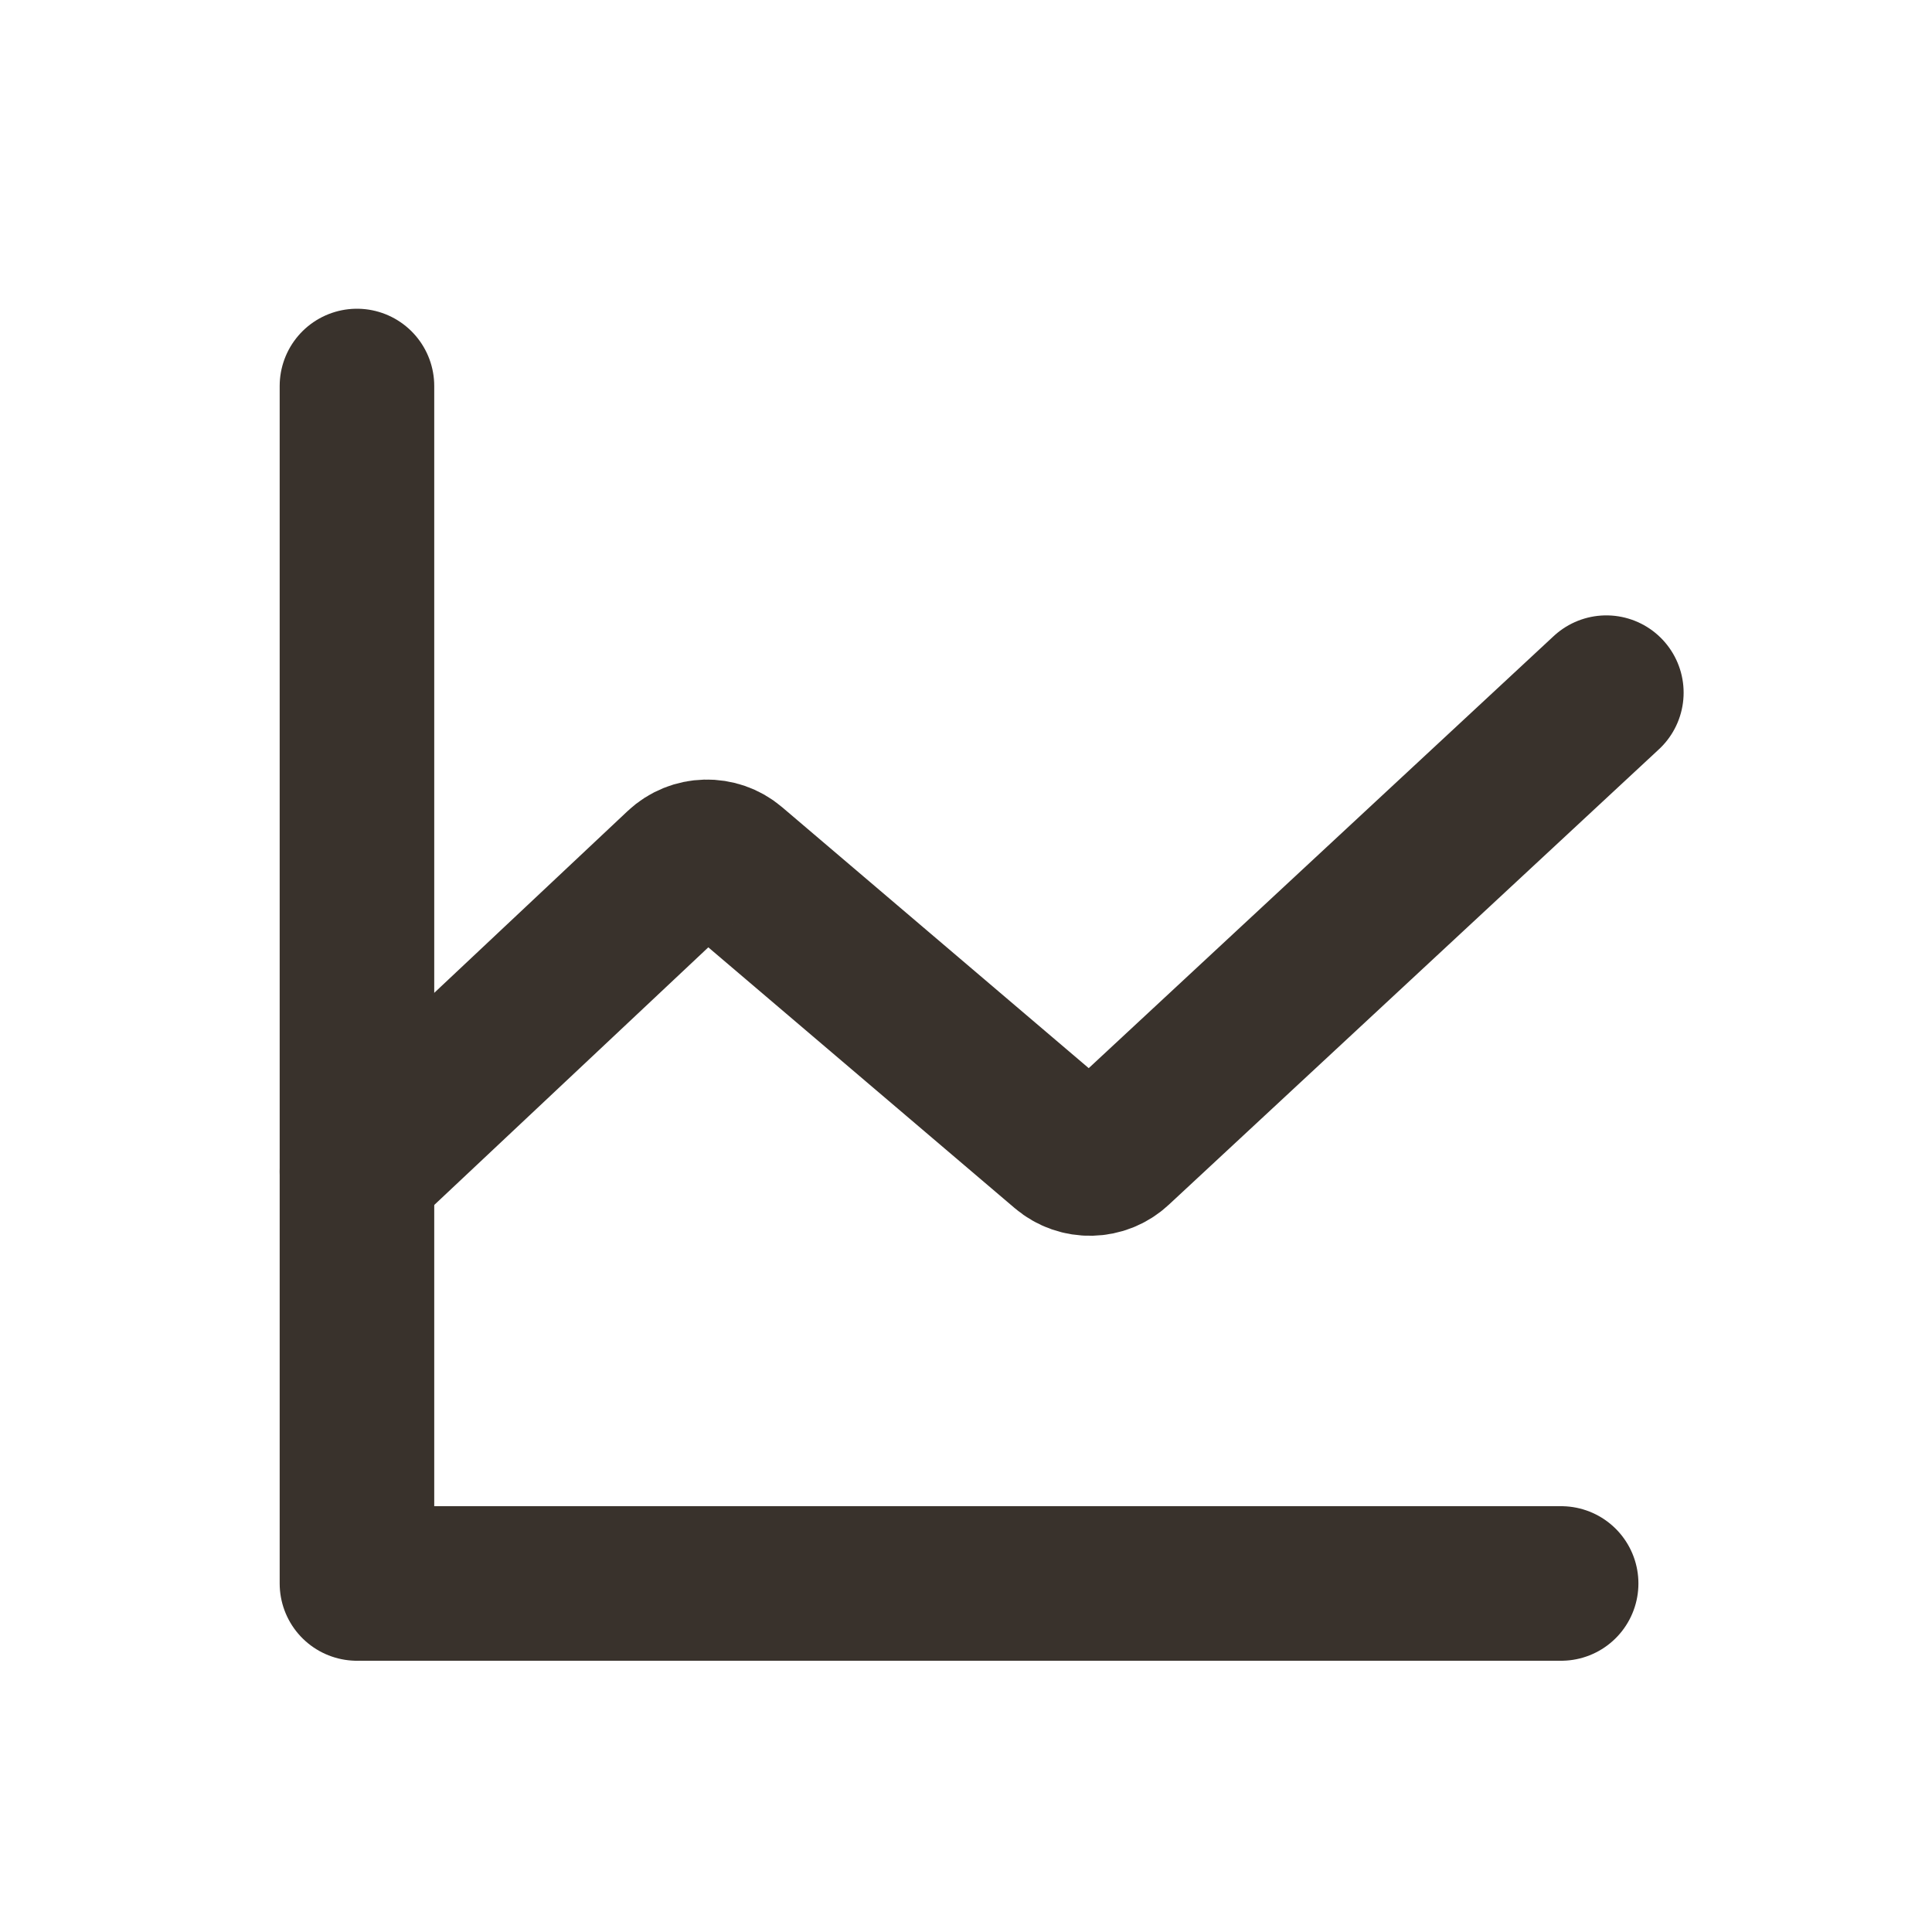 <svg width="25" height="25" viewBox="0 0 25 25" fill="none" xmlns="http://www.w3.org/2000/svg">
<g clip-path="url(#clip0_1481_777)">
<path d="M4.619 15.16L8.807 11.223C8.992 11.049 9.28 11.042 9.473 11.207L13.779 14.872C13.972 15.036 14.258 15.03 14.443 14.857L20.786 8.963" stroke="#39322C" stroke-width="2" stroke-linecap="round"/>
<path d="M4.619 20.49V4.995" stroke="#39322C" stroke-width="2" stroke-linecap="round"/>
<path d="M4.706 20.49L12.454 20.49L20.201 20.49" stroke="#39322C" stroke-width="2" stroke-linecap="round"/>
</g>
<defs>
<clipPath id="clip0_1481_777">
<rect width="24" height="24" fill="white" transform="translate(0.625 0.296)"/>
</clipPath>
</defs>
</svg>
